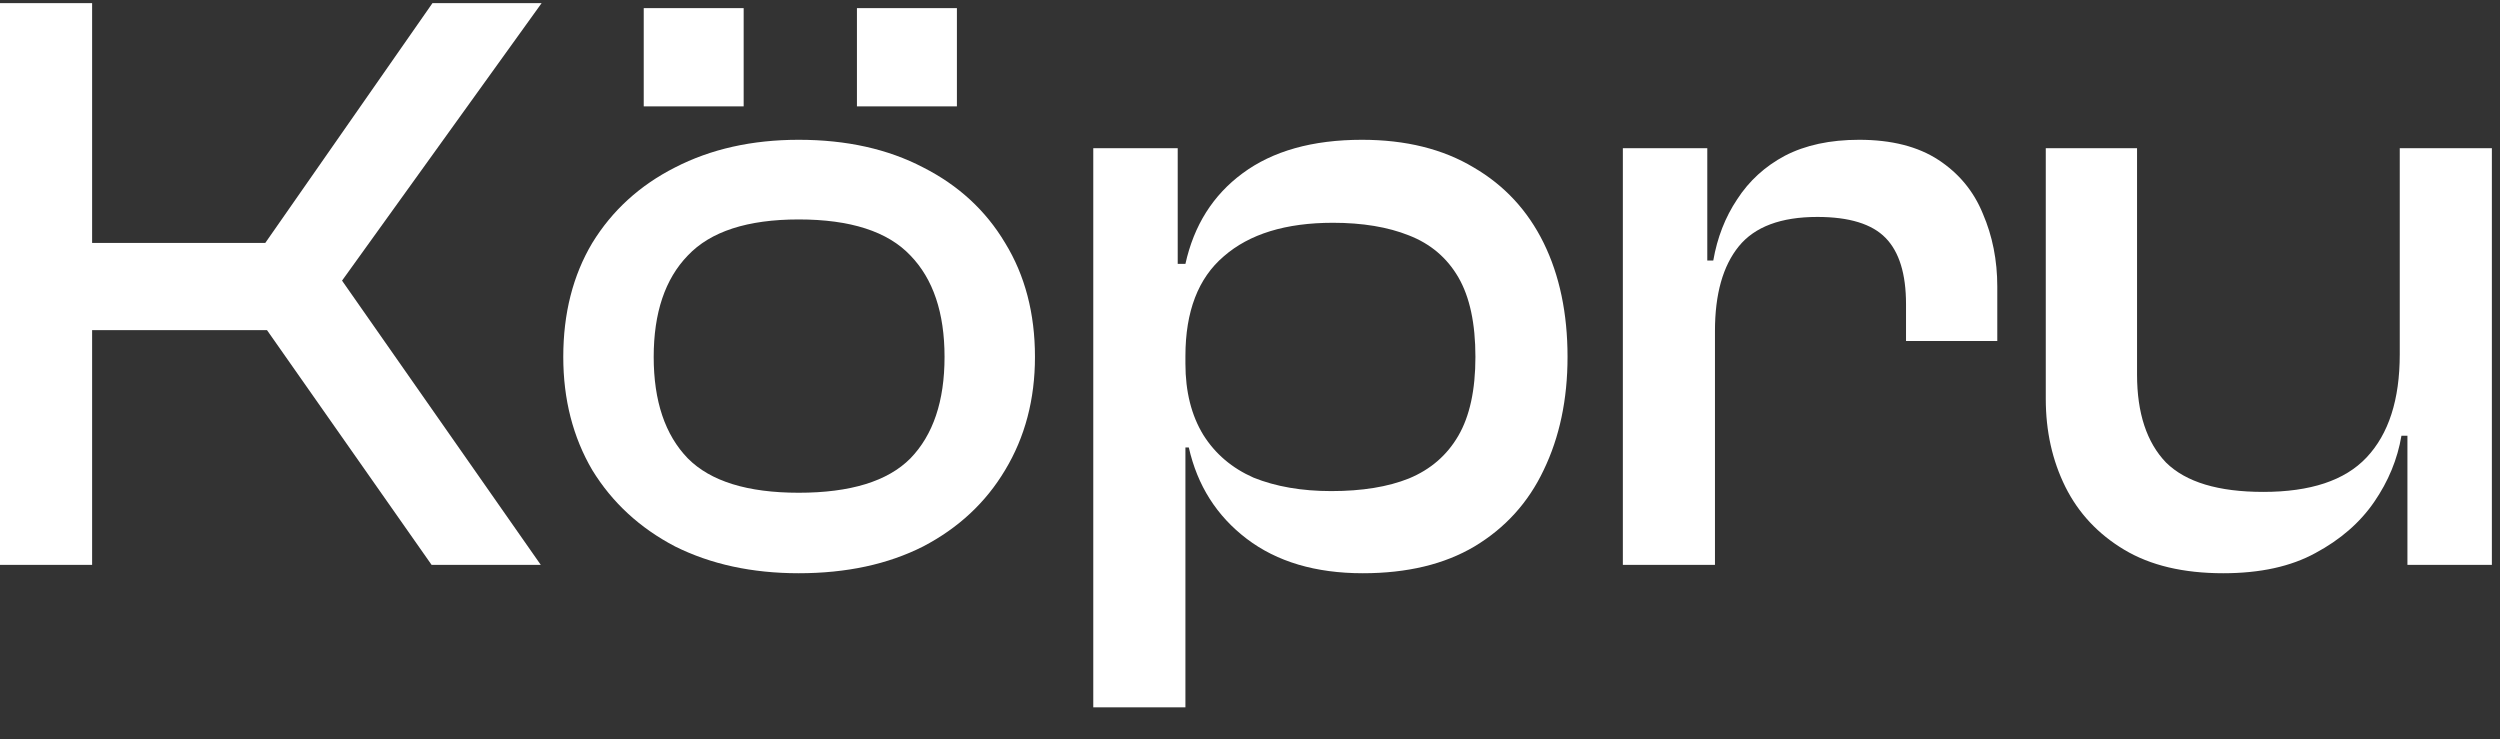 <svg width="71" height="21" viewBox="0 0 71 21" fill="none" xmlns="http://www.w3.org/2000/svg">
<rect x="0" y="0" width="71" height="21" fill="#333333" stroke="none"/>
<path d="M15.358 16.042H12.257L7.582 9.375H2.616V6.899H7.534L12.282 0.089H15.382L9.714 7.97L15.358 16.042ZM2.616 16.042H0V0.089H2.616V16.042Z" fill="white"/>
<path d="M22.683 16.28C21.359 16.28 20.188 16.026 19.17 15.518C18.169 14.994 17.386 14.272 16.821 13.351C16.272 12.415 15.997 11.343 15.997 10.137C15.997 8.899 16.272 7.82 16.821 6.899C17.386 5.978 18.169 5.264 19.17 4.756C20.188 4.232 21.359 3.97 22.683 3.97C24.04 3.97 25.218 4.232 26.22 4.756C27.221 5.264 27.996 5.978 28.545 6.899C29.11 7.82 29.393 8.899 29.393 10.137C29.393 11.343 29.11 12.415 28.545 13.351C27.996 14.272 27.221 14.994 26.22 15.518C25.218 16.026 24.04 16.28 22.683 16.28ZM22.683 13.994C24.152 13.994 25.21 13.669 25.856 13.018C26.502 12.351 26.825 11.391 26.825 10.137C26.825 8.883 26.502 7.923 25.856 7.256C25.21 6.573 24.152 6.232 22.683 6.232C21.23 6.232 20.18 6.573 19.534 7.256C18.888 7.923 18.565 8.883 18.565 10.137C18.565 11.391 18.888 12.351 19.534 13.018C20.18 13.669 21.23 13.994 22.683 13.994Z" fill="white"/>
<path d="M38.704 16.28C37.364 16.28 36.266 15.954 35.41 15.304C34.554 14.653 34.005 13.788 33.762 12.708H33.205V10.328H33.666C33.666 11.121 33.835 11.796 34.174 12.351C34.513 12.891 34.99 13.296 35.603 13.566C36.233 13.819 36.968 13.947 37.808 13.947C38.68 13.947 39.415 13.828 40.012 13.589C40.626 13.335 41.094 12.931 41.417 12.375C41.74 11.819 41.902 11.073 41.902 10.137C41.902 9.185 41.74 8.431 41.417 7.875C41.094 7.32 40.626 6.923 40.012 6.685C39.415 6.447 38.696 6.327 37.856 6.327C36.516 6.327 35.482 6.645 34.755 7.28C34.029 7.899 33.666 8.843 33.666 10.113H33.205V7.494H33.666C33.908 6.399 34.449 5.542 35.288 4.923C36.144 4.288 37.275 3.97 38.68 3.97C39.923 3.97 40.981 4.232 41.853 4.756C42.725 5.264 43.387 5.978 43.84 6.899C44.292 7.82 44.518 8.899 44.518 10.137C44.518 11.343 44.292 12.415 43.84 13.351C43.404 14.272 42.749 14.994 41.877 15.518C41.022 16.026 39.964 16.28 38.704 16.28ZM33.666 20.089H31.049V4.208H33.447V8.232H33.666V20.089Z" fill="white"/>
<path d="M48.705 16.042H46.089V4.208H48.487V7.566L48.705 7.685V16.042ZM48.705 9.399H48.124V7.399H48.657C48.77 6.748 48.996 6.169 49.335 5.661C49.674 5.137 50.126 4.724 50.691 4.423C51.273 4.121 51.975 3.97 52.799 3.97C53.719 3.97 54.471 4.161 55.052 4.542C55.633 4.923 56.053 5.431 56.312 6.066C56.586 6.7 56.723 7.391 56.723 8.137V9.685H54.131V8.637C54.131 7.78 53.938 7.153 53.55 6.756C53.162 6.359 52.516 6.161 51.612 6.161C50.578 6.161 49.836 6.439 49.383 6.994C48.931 7.55 48.705 8.351 48.705 9.399Z" fill="white"/>
<path d="M63.139 16.28C62.008 16.28 61.072 16.058 60.329 15.613C59.586 15.169 59.029 14.573 58.657 13.828C58.286 13.081 58.1 12.248 58.1 11.327V4.208H60.692V10.637C60.692 11.732 60.967 12.566 61.516 13.137C62.081 13.693 63.001 13.97 64.277 13.97C65.618 13.97 66.595 13.645 67.208 12.994C67.838 12.327 68.153 11.351 68.153 10.066L68.613 10.042L68.759 12.375H68.201C68.088 13.042 67.83 13.669 67.426 14.256C67.023 14.843 66.465 15.328 65.755 15.708C65.06 16.089 64.188 16.28 63.139 16.28ZM70.769 16.042H68.371V12.327L68.153 12.208V4.208H70.769V16.042Z" fill="white"/>
<path d="M21.12 3.021H18.282V0.231H21.12V3.021Z" fill="white"/>
<path d="M27.176 3.021H24.337V0.231H27.176V3.021Z" fill="white"/>
</svg>
